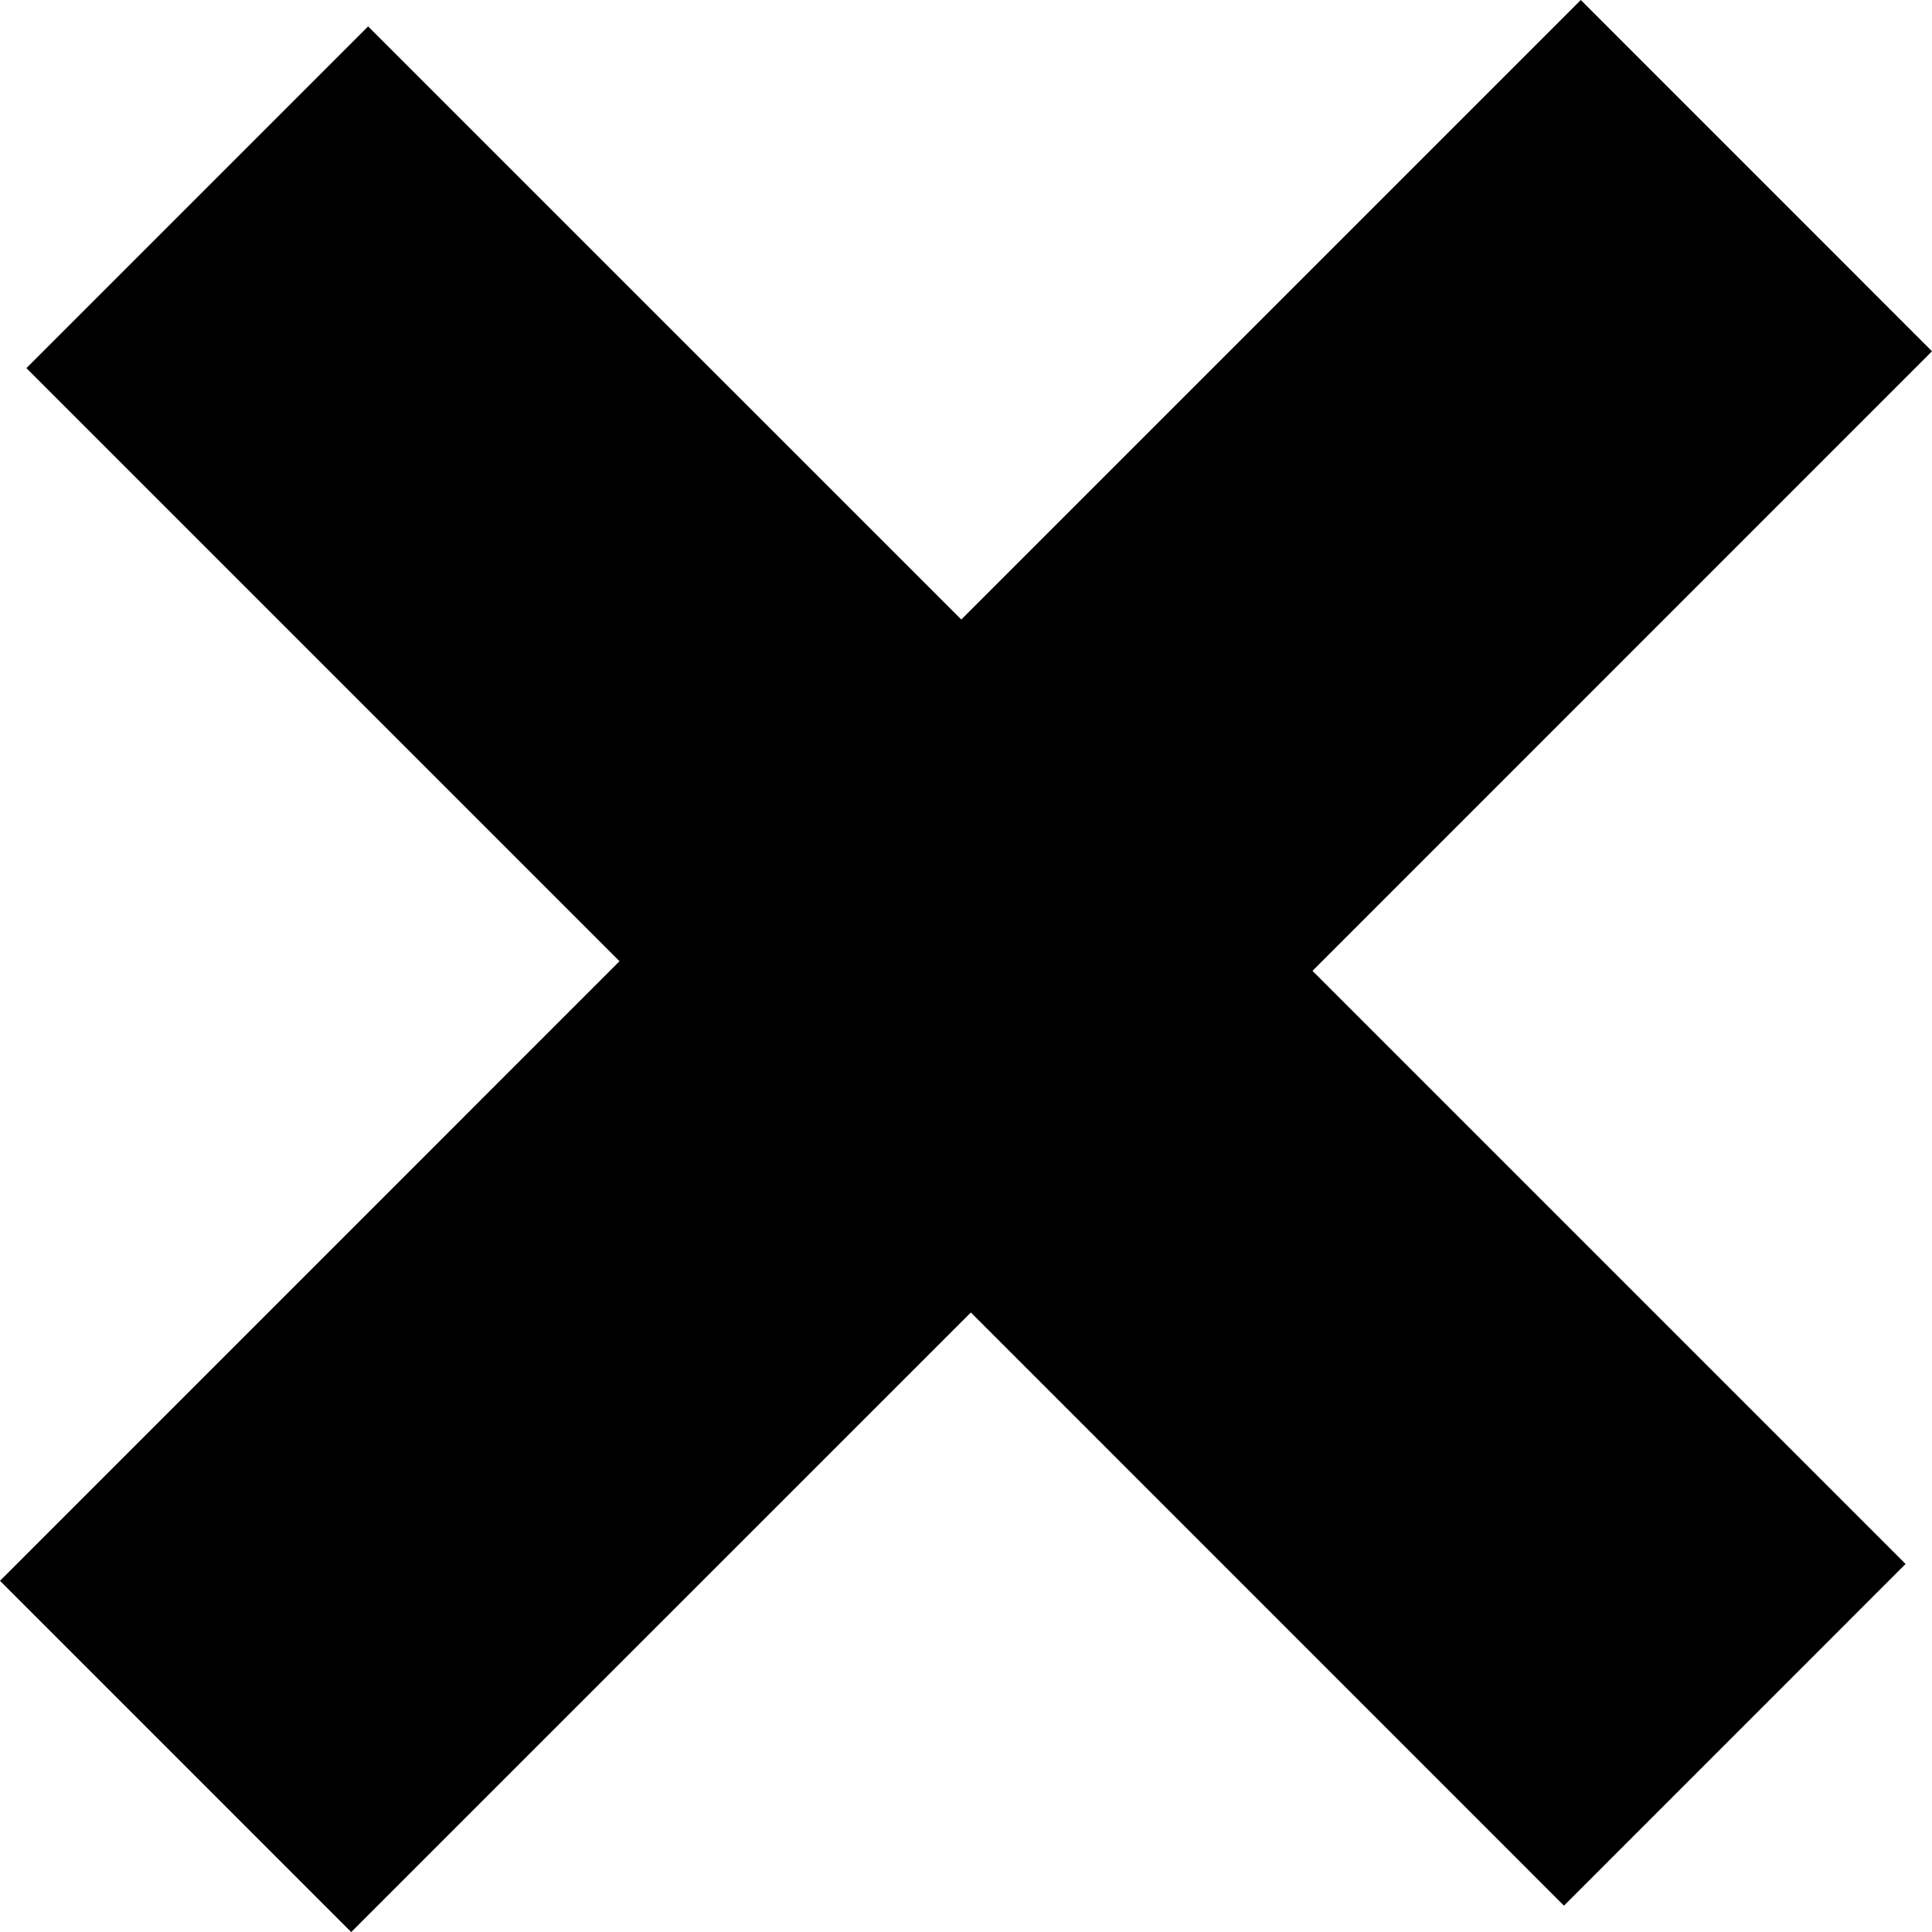<?xml version="1.0" encoding="utf-8"?>
<!-- Generator: Adobe Illustrator 16.0.0, SVG Export Plug-In . SVG Version: 6.00 Build 0)  -->
<!DOCTYPE svg PUBLIC "-//W3C//DTD SVG 1.1//EN" "http://www.w3.org/Graphics/SVG/1.1/DTD/svg11.dtd">
<svg version="1.1" id="Слой_1" xmlns="http://www.w3.org/2000/svg" xmlns:xlink="http://www.w3.org/1999/xlink" x="0px" y="0px"
	 width="26.988px" height="26.989px" viewBox="0 0 26.988 26.989" enable-background="new 0 0 26.988 26.989" xml:space="preserve">
<g>
	<g>
		<polygon fill-rule="evenodd" clip-rule="evenodd" points="26.988,4.907 22.082,0 13.428,8.654 5.142,0.369 0.369,5.142 
			8.654,13.427 0,22.082 4.906,26.989 13.562,18.334 21.847,26.62 26.619,21.847 18.334,13.562 		"/>
	</g>
</g>
</svg>
